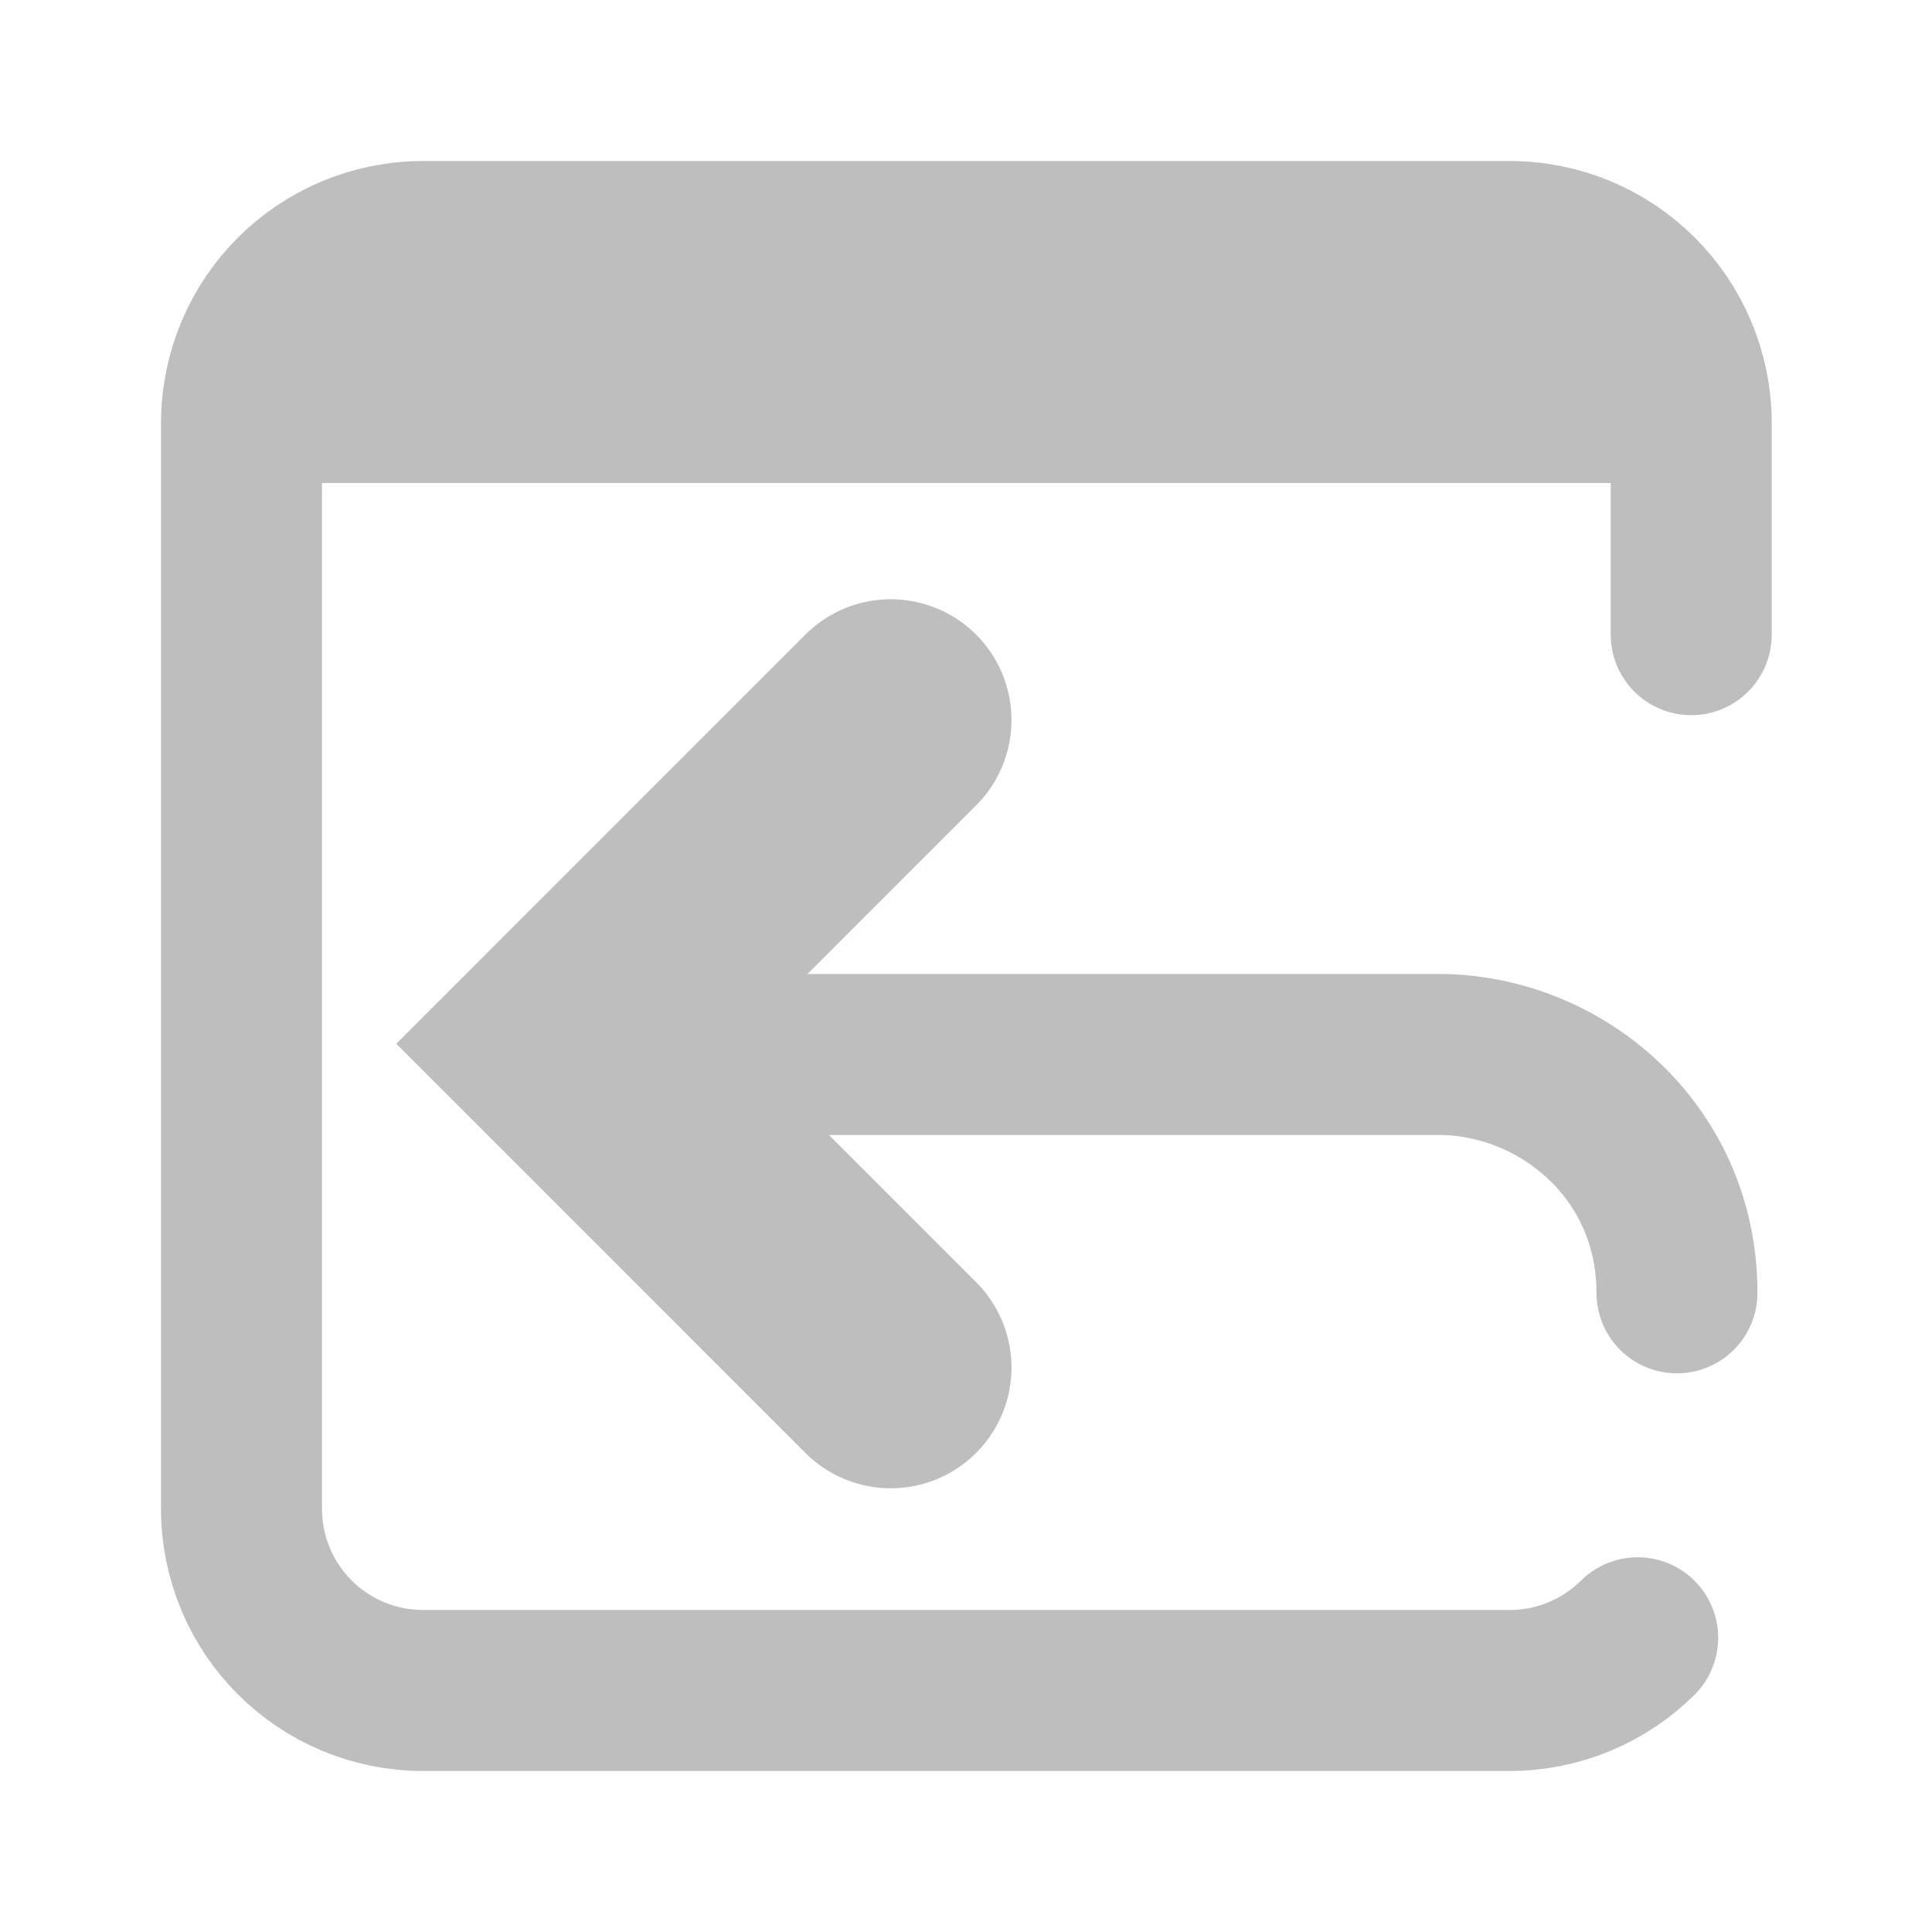 <?xml version="1.0" encoding="UTF-8" standalone="no"?>
<!-- Created with Inkscape (http://www.inkscape.org/) -->
<svg
   xmlns:svg="http://www.w3.org/2000/svg"
   xmlns="http://www.w3.org/2000/svg"
   version="1.0"
   width="24"
   height="24"
   id="svg7384">
  <title
     id="title9167">Moblin Icon Theme</title>
  <defs
     id="defs7386" />
  <g
     transform="translate(460.011,-1520)"
     id="layer3" />
  <g
     transform="translate(460.011,-1520)"
     id="layer5" />
  <g
     transform="translate(460.011,-1520)"
     id="layer7" />
  <g
     transform="translate(460.011,-1520)"
     id="layer2" />
  <g
     transform="translate(460.011,-1520)"
     id="layer8" />
  <g
     transform="translate(460.011,-2472.362)"
     id="layer1" />
  <g
     transform="translate(460.011,-1520)"
     id="layer11">
    <g
       transform="translate(-509,1152.754)"
       id="use7565">
      <title
         id="title12379">utilities</title>
      <rect
         width="24"
         height="24"
         x="48.989"
         y="367.246"
         id="rect12381"
         style="opacity:0;fill:#ffffff;fill-opacity:1;stroke:none;display:inline" />
      <path
         d="M 69.333,387.591 C 68.924,387.996 68.361,388.246 67.738,388.246 L 54.25,388.246 C 52.997,388.246 51.989,387.238 51.989,385.986 L 51.989,372.507 C 51.989,371.254 52.997,370.246 54.25,370.246 L 67.738,370.246 C 68.99,370.246 69.998,371.254 69.998,372.507 L 69.998,375.13"
         id="path12383"
         style="fill:none;stroke:#bebebe;stroke-width:2;stroke-linecap:round;stroke-linejoin:round;marker:none;stroke-miterlimit:4;stroke-dashoffset:0;stroke-opacity:1;visibility:visible;display:inline;overflow:visible;enable-background:accumulate" />
      <rect
         width="18"
         height="3"
         rx="0"
         ry="0"
         x="51.989"
         y="370.246"
         id="rect12385"
         style="fill:#bebebe;fill-opacity:1;stroke:none;stroke-width:1;marker:none;visibility:visible;display:inline;overflow:visible;enable-background:accumulate" />
      <path
         d="M 60.054,376.19 L 56.033,380.212 L 60.054,384.234"
         id="path12387"
         style="fill:none;stroke:#bebebe;stroke-width:3;stroke-linecap:round;marker:none;stroke-miterlimit:4;stroke-dasharray:none;stroke-opacity:1;visibility:visible;display:inline;overflow:visible;enable-background:accumulate" />
      <path
         d="M 58.11,380.345 L 66.86,380.345 C 68.365,380.345 69.821,381.536 69.821,383.306"
         id="path12389"
         style="fill:none;stroke:#bebebe;stroke-width:2;stroke-linecap:round;stroke-linejoin:round;marker:none;stroke-miterlimit:4;stroke-dasharray:none;stroke-dashoffset:0;stroke-opacity:1;visibility:visible;display:inline;overflow:visible;enable-background:accumulate" />
    </g>
  </g>
  <g
     transform="translate(460.011,-1520)"
     id="layer4" />
  <g
     transform="translate(460.011,-1520)"
     id="layer12" />
  <g
     transform="translate(460.011,-1520)"
     id="layer9" />
  <g
     transform="translate(460.011,-1520)"
     id="layer10" />
  <g
     transform="translate(460.011,-1520)"
     id="layer6" />
</svg>
